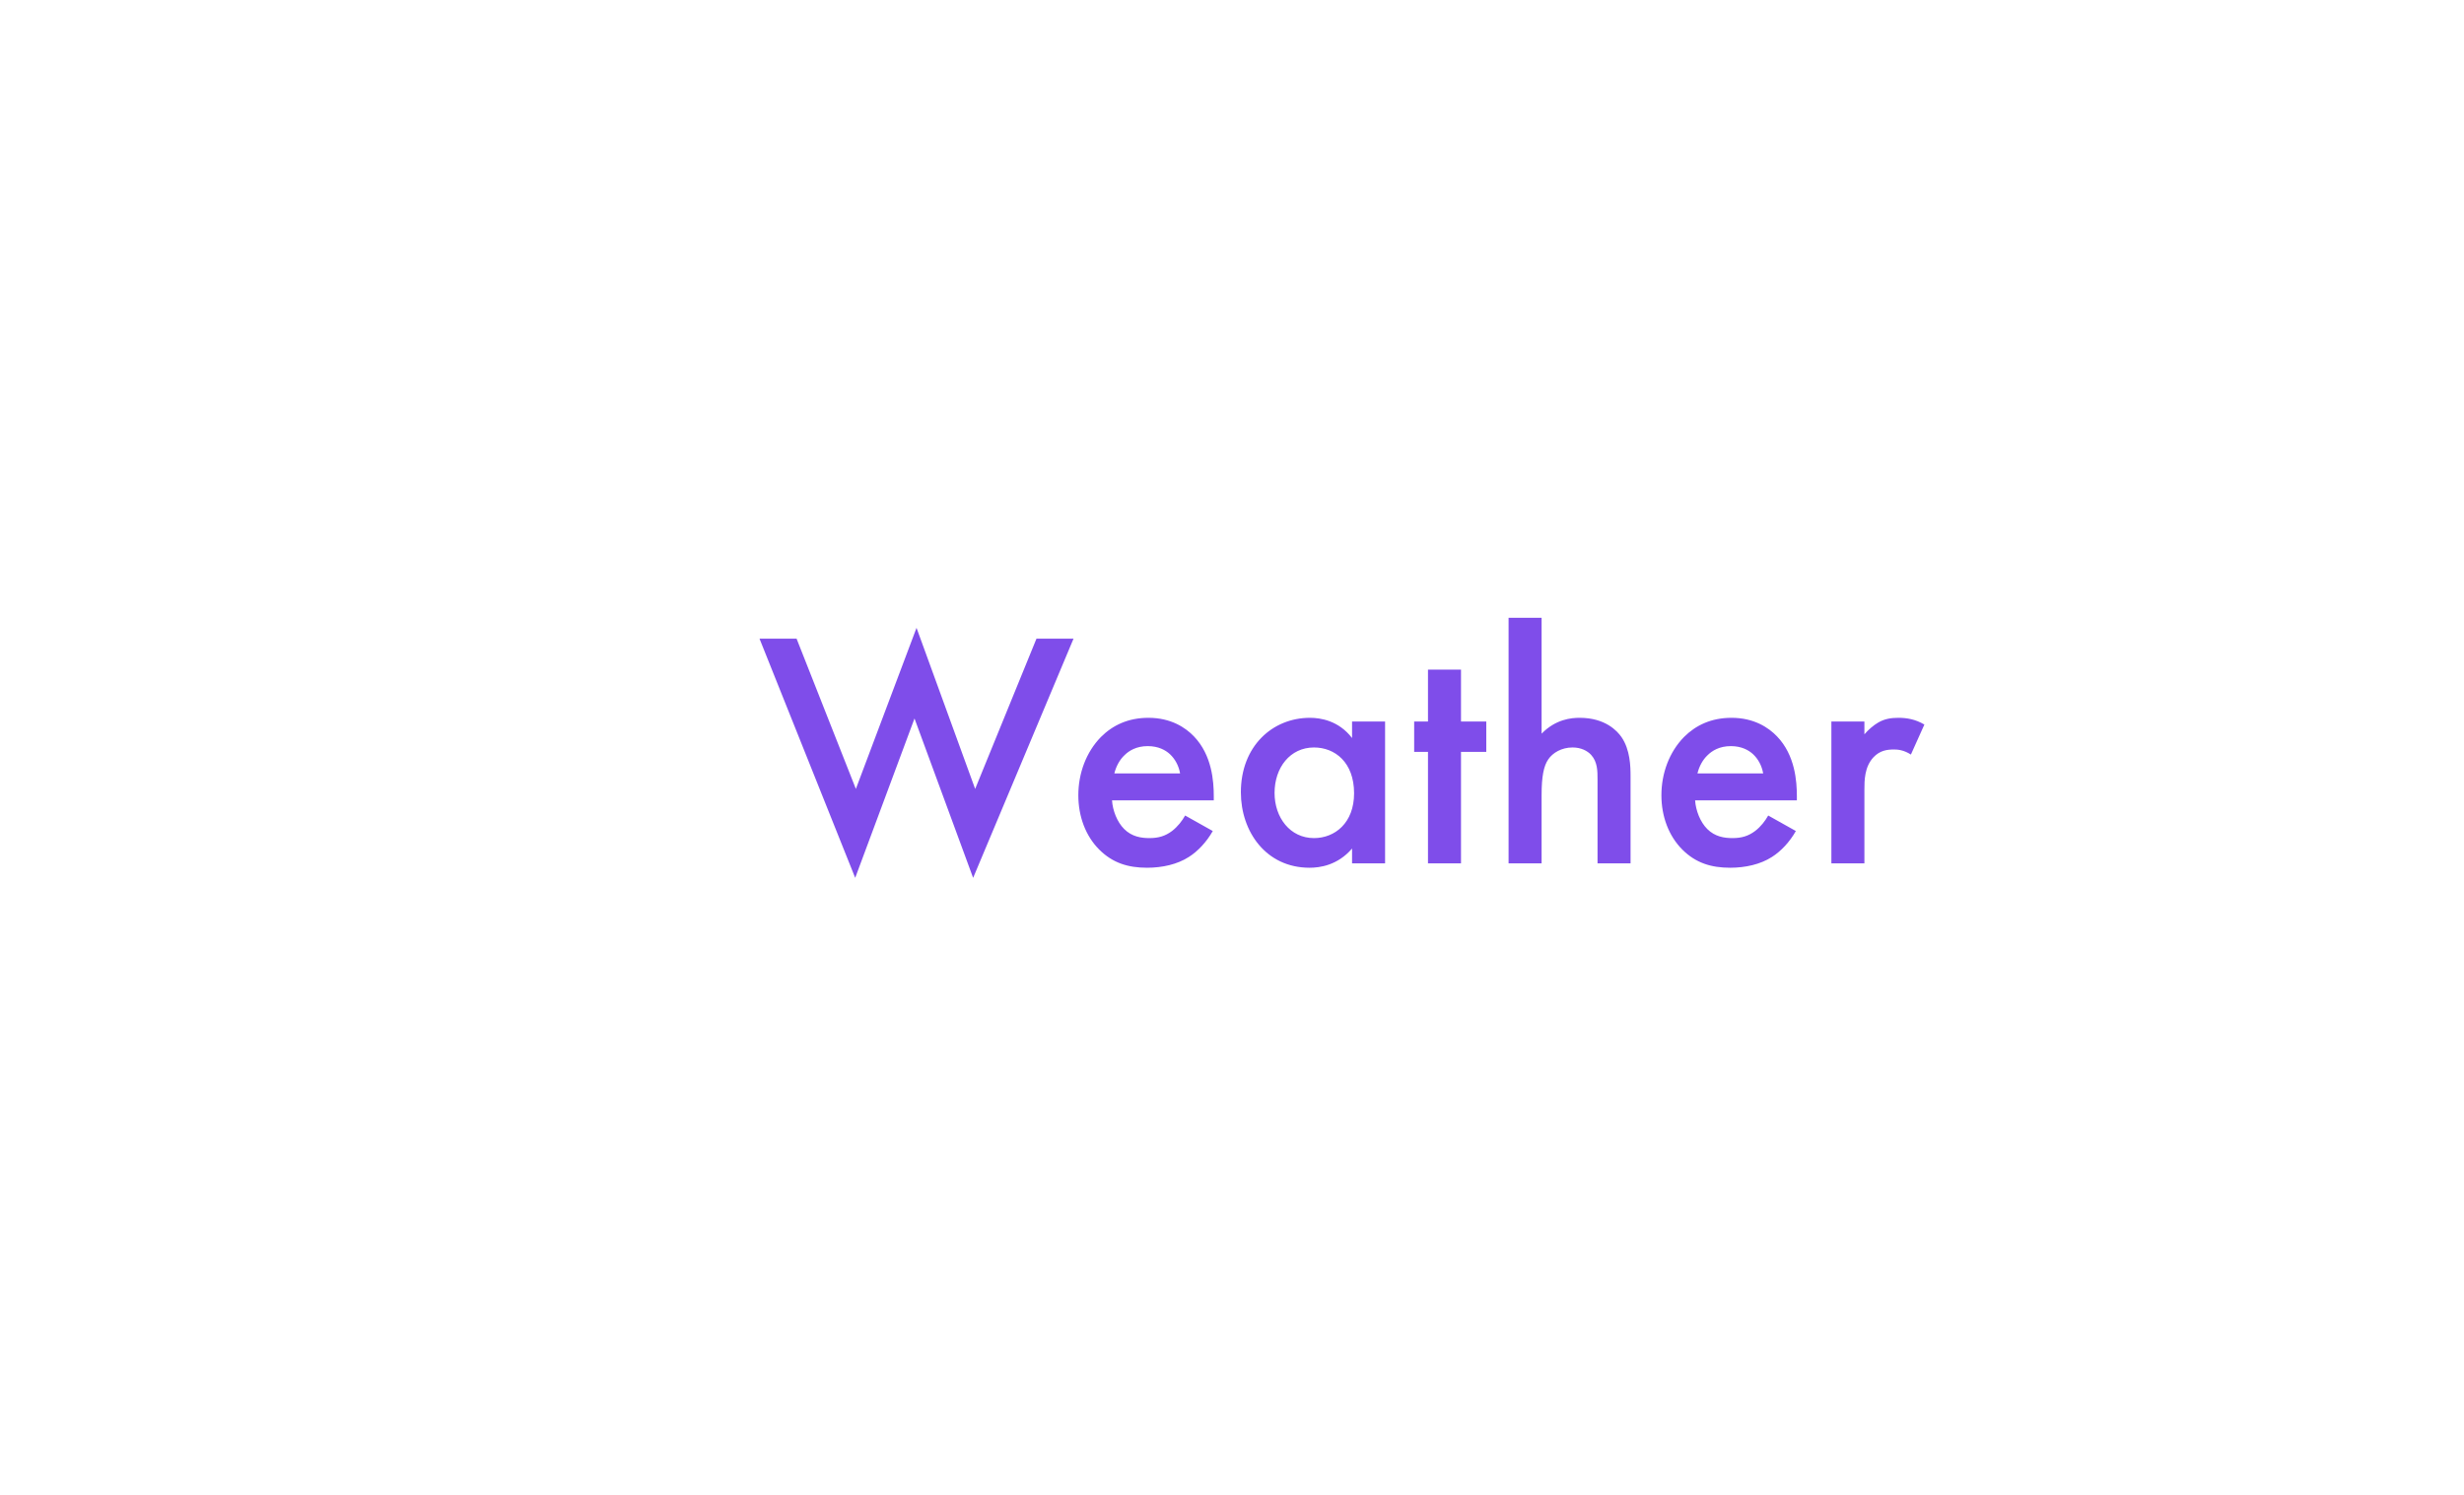 <svg width="117" height="71" viewBox="0 0 117 71" fill="none" xmlns="http://www.w3.org/2000/svg">
<g filter="url(#filter0_d_2795_4828)">
<path d="M11.283 33.115C11.377 33.018 11.732 32.605 12.064 32.265C14.005 30.127 19.071 26.627 21.723 25.558C22.125 25.387 23.143 25.023 23.687 25C24.209 25 24.705 25.12 25.179 25.363C25.77 25.703 26.244 26.238 26.504 26.87C26.672 27.308 26.931 28.62 26.931 28.643C27.191 30.078 27.334 32.41 27.334 34.987C27.334 37.442 27.191 39.678 26.978 41.135C26.954 41.158 26.694 42.788 26.41 43.347C25.889 44.367 24.871 45 23.782 45L23.687 45C22.978 44.975 21.486 44.342 21.486 44.318C18.977 43.248 14.028 39.92 12.039 37.708C12.039 37.708 11.479 37.14 11.236 36.785C10.856 36.275 10.667 35.643 10.667 35.012C10.667 34.307 10.88 33.65 11.283 33.115Z" fill="white"/>
<rect x="21" y="10" width="86" height="51" rx="20" fill="white"/>
<path d="M36.064 30.328H37.824L40.64 37.464L43.52 29.816L46.304 37.464L49.216 30.328H50.976L46.208 41.688L43.424 34.12L40.608 41.688L36.064 30.328ZM56.275 38.728L57.587 39.464C57.298 39.976 56.883 40.424 56.45 40.696C55.907 41.048 55.187 41.208 54.467 41.208C53.571 41.208 52.834 40.984 52.194 40.344C51.554 39.704 51.203 38.776 51.203 37.768C51.203 36.728 51.571 35.72 52.275 35C52.834 34.44 53.571 34.088 54.531 34.088C55.602 34.088 56.291 34.552 56.691 34.968C57.554 35.864 57.635 37.112 57.635 37.816V38.008H52.803C52.834 38.488 53.042 39.032 53.379 39.368C53.746 39.736 54.194 39.8 54.578 39.8C55.011 39.8 55.331 39.704 55.651 39.464C55.922 39.256 56.13 38.984 56.275 38.728ZM52.914 36.728H56.035C55.971 36.36 55.794 36.04 55.554 35.816C55.346 35.624 55.011 35.432 54.498 35.432C53.955 35.432 53.602 35.656 53.395 35.864C53.17 36.072 52.995 36.392 52.914 36.728ZM64.201 35.048V34.264H65.769V41H64.201V40.296C63.513 41.096 62.665 41.208 62.185 41.208C60.105 41.208 58.921 39.48 58.921 37.624C58.921 35.432 60.425 34.088 62.201 34.088C62.697 34.088 63.561 34.216 64.201 35.048ZM62.393 35.496C61.257 35.496 60.521 36.456 60.521 37.656C60.521 38.824 61.257 39.8 62.393 39.8C63.385 39.8 64.297 39.08 64.297 37.672C64.297 36.2 63.385 35.496 62.393 35.496ZM70.574 35.704H69.374V41H67.806V35.704H67.15V34.264H67.806V31.8H69.374V34.264H70.574V35.704ZM71.633 41V29.336H73.201V34.84C73.873 34.152 74.609 34.088 75.009 34.088C76.241 34.088 76.801 34.728 76.993 35C77.409 35.608 77.425 36.392 77.425 36.872V41H75.857V37.016C75.857 36.616 75.857 36.184 75.553 35.848C75.377 35.656 75.073 35.496 74.673 35.496C74.145 35.496 73.729 35.752 73.521 36.056C73.297 36.376 73.201 36.888 73.201 37.752V41H71.633ZM83.962 38.728L85.274 39.464C84.986 39.976 84.57 40.424 84.138 40.696C83.594 41.048 82.874 41.208 82.154 41.208C81.258 41.208 80.522 40.984 79.882 40.344C79.242 39.704 78.89 38.776 78.89 37.768C78.89 36.728 79.258 35.72 79.962 35C80.522 34.44 81.258 34.088 82.218 34.088C83.29 34.088 83.978 34.552 84.378 34.968C85.242 35.864 85.322 37.112 85.322 37.816V38.008H80.49C80.522 38.488 80.73 39.032 81.066 39.368C81.434 39.736 81.882 39.8 82.266 39.8C82.698 39.8 83.018 39.704 83.338 39.464C83.61 39.256 83.818 38.984 83.962 38.728ZM80.602 36.728H83.722C83.658 36.36 83.482 36.04 83.242 35.816C83.034 35.624 82.698 35.432 82.186 35.432C81.642 35.432 81.29 35.656 81.082 35.864C80.858 36.072 80.682 36.392 80.602 36.728ZM86.961 41V34.264H88.529V34.872C88.705 34.664 88.961 34.44 89.185 34.312C89.489 34.136 89.793 34.088 90.145 34.088C90.529 34.088 90.945 34.152 91.377 34.408L90.737 35.832C90.385 35.608 90.097 35.592 89.937 35.592C89.601 35.592 89.265 35.64 88.961 35.96C88.529 36.424 88.529 37.064 88.529 37.512V41H86.961Z" fill="#7F4DEA"/>
</g>
<defs>
<filter id="filter0_d_2795_4828" x="0.667" y="0" width="116.333" height="71" filterUnits="userSpaceOnUse" color-interpolation-filters="sRGB">
<feFlood flood-opacity="0" result="BackgroundImageFix"/>
<feColorMatrix in="SourceAlpha" type="matrix" values="0 0 0 0 0 0 0 0 0 0 0 0 0 0 0 0 0 0 127 0" result="hardAlpha"/>
<feOffset/>
<feGaussianBlur stdDeviation="5"/>
<feComposite in2="hardAlpha" operator="out"/>
<feColorMatrix type="matrix" values="0 0 0 0 0 0 0 0 0 0 0 0 0 0 0 0 0 0 0.2 0"/>
<feBlend mode="normal" in2="BackgroundImageFix" result="effect1_dropShadow_2795_4828"/>
<feBlend mode="normal" in="SourceGraphic" in2="effect1_dropShadow_2795_4828" result="shape"/>
</filter>
</defs>
</svg>
